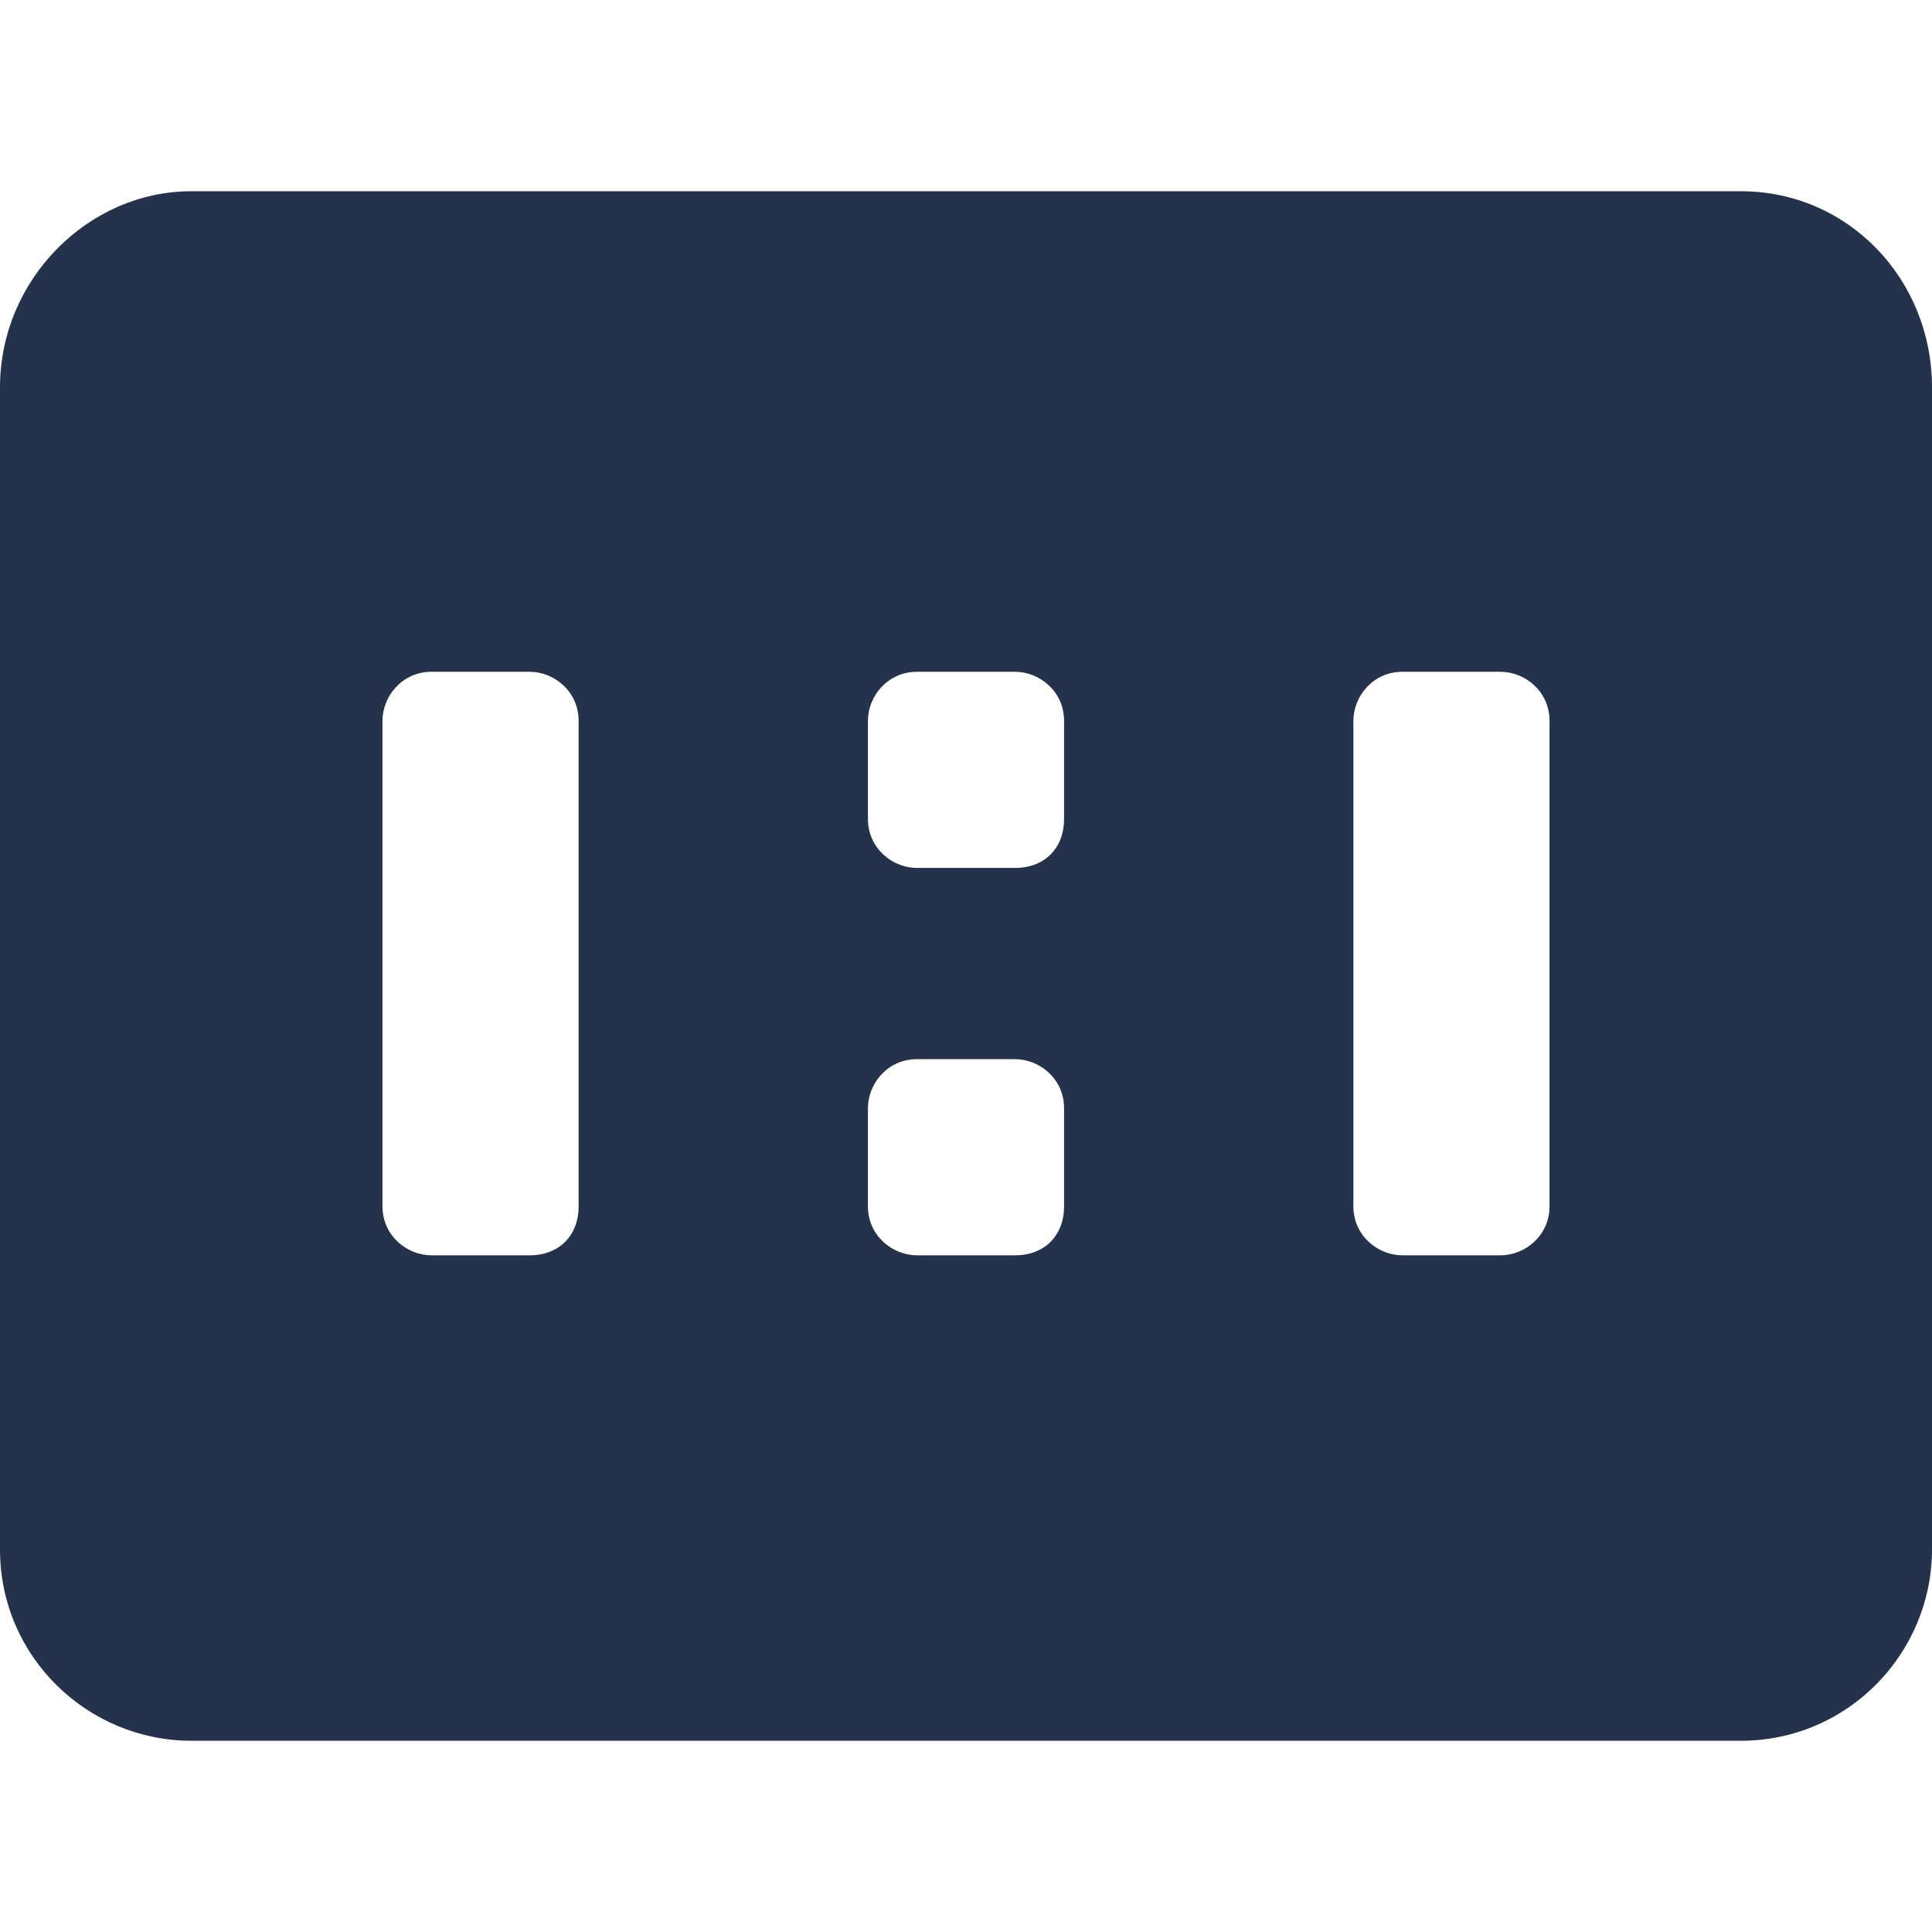 <?xml version="1.0" encoding="utf-8"?>
<!-- Generator: Adobe Illustrator 23.0.5, SVG Export Plug-In . SVG Version: 6.00 Build 0)  -->
<svg version="1.1" id="图层_1" xmlns="http://www.w3.org/2000/svg" xmlns:xlink="http://www.w3.org/1999/xlink" x="0px" y="0px"
	 viewBox="0 0 39.4 39.4" style="enable-background:new 0 0 39.4 39.4;" xml:space="preserve">
<style type="text/css">
	.st0{fill:#24324C;}
</style>
<title>资源 2</title>
<path class="st0" d="M35.5,3.9H3.9C1.8,3.9,0,5.7,0,7.9v23.7c0,2.2,1.8,3.9,3.9,3.9h31.6c2.2,0,3.9-1.8,3.9-3.9V7.9
	C39.4,5.7,37.7,3.9,35.5,3.9z M10.8,25.6h-2c-0.5,0-1-0.4-1-1v-9.9c0-0.5,0.4-1,1-1h2c0.5,0,1,0.4,1,1v9.9
	C11.8,25.2,11.4,25.6,10.8,25.6z M20.7,25.6h-2c-0.5,0-1-0.4-1-1v-2c0-0.5,0.4-1,1-1h2c0.5,0,1,0.4,1,1v2
	C21.7,25.2,21.3,25.6,20.7,25.6z M20.7,17.7h-2c-0.5,0-1-0.4-1-1v-2c0-0.5,0.4-1,1-1h2c0.5,0,1,0.4,1,1v2
	C21.7,17.3,21.3,17.7,20.7,17.7z M30.6,25.6h-2c-0.5,0-1-0.4-1-1v-9.9c0-0.5,0.4-1,1-1h2c0.5,0,1,0.4,1,1v9.9
	C31.6,25.2,31.1,25.6,30.6,25.6z"/>
</svg>
